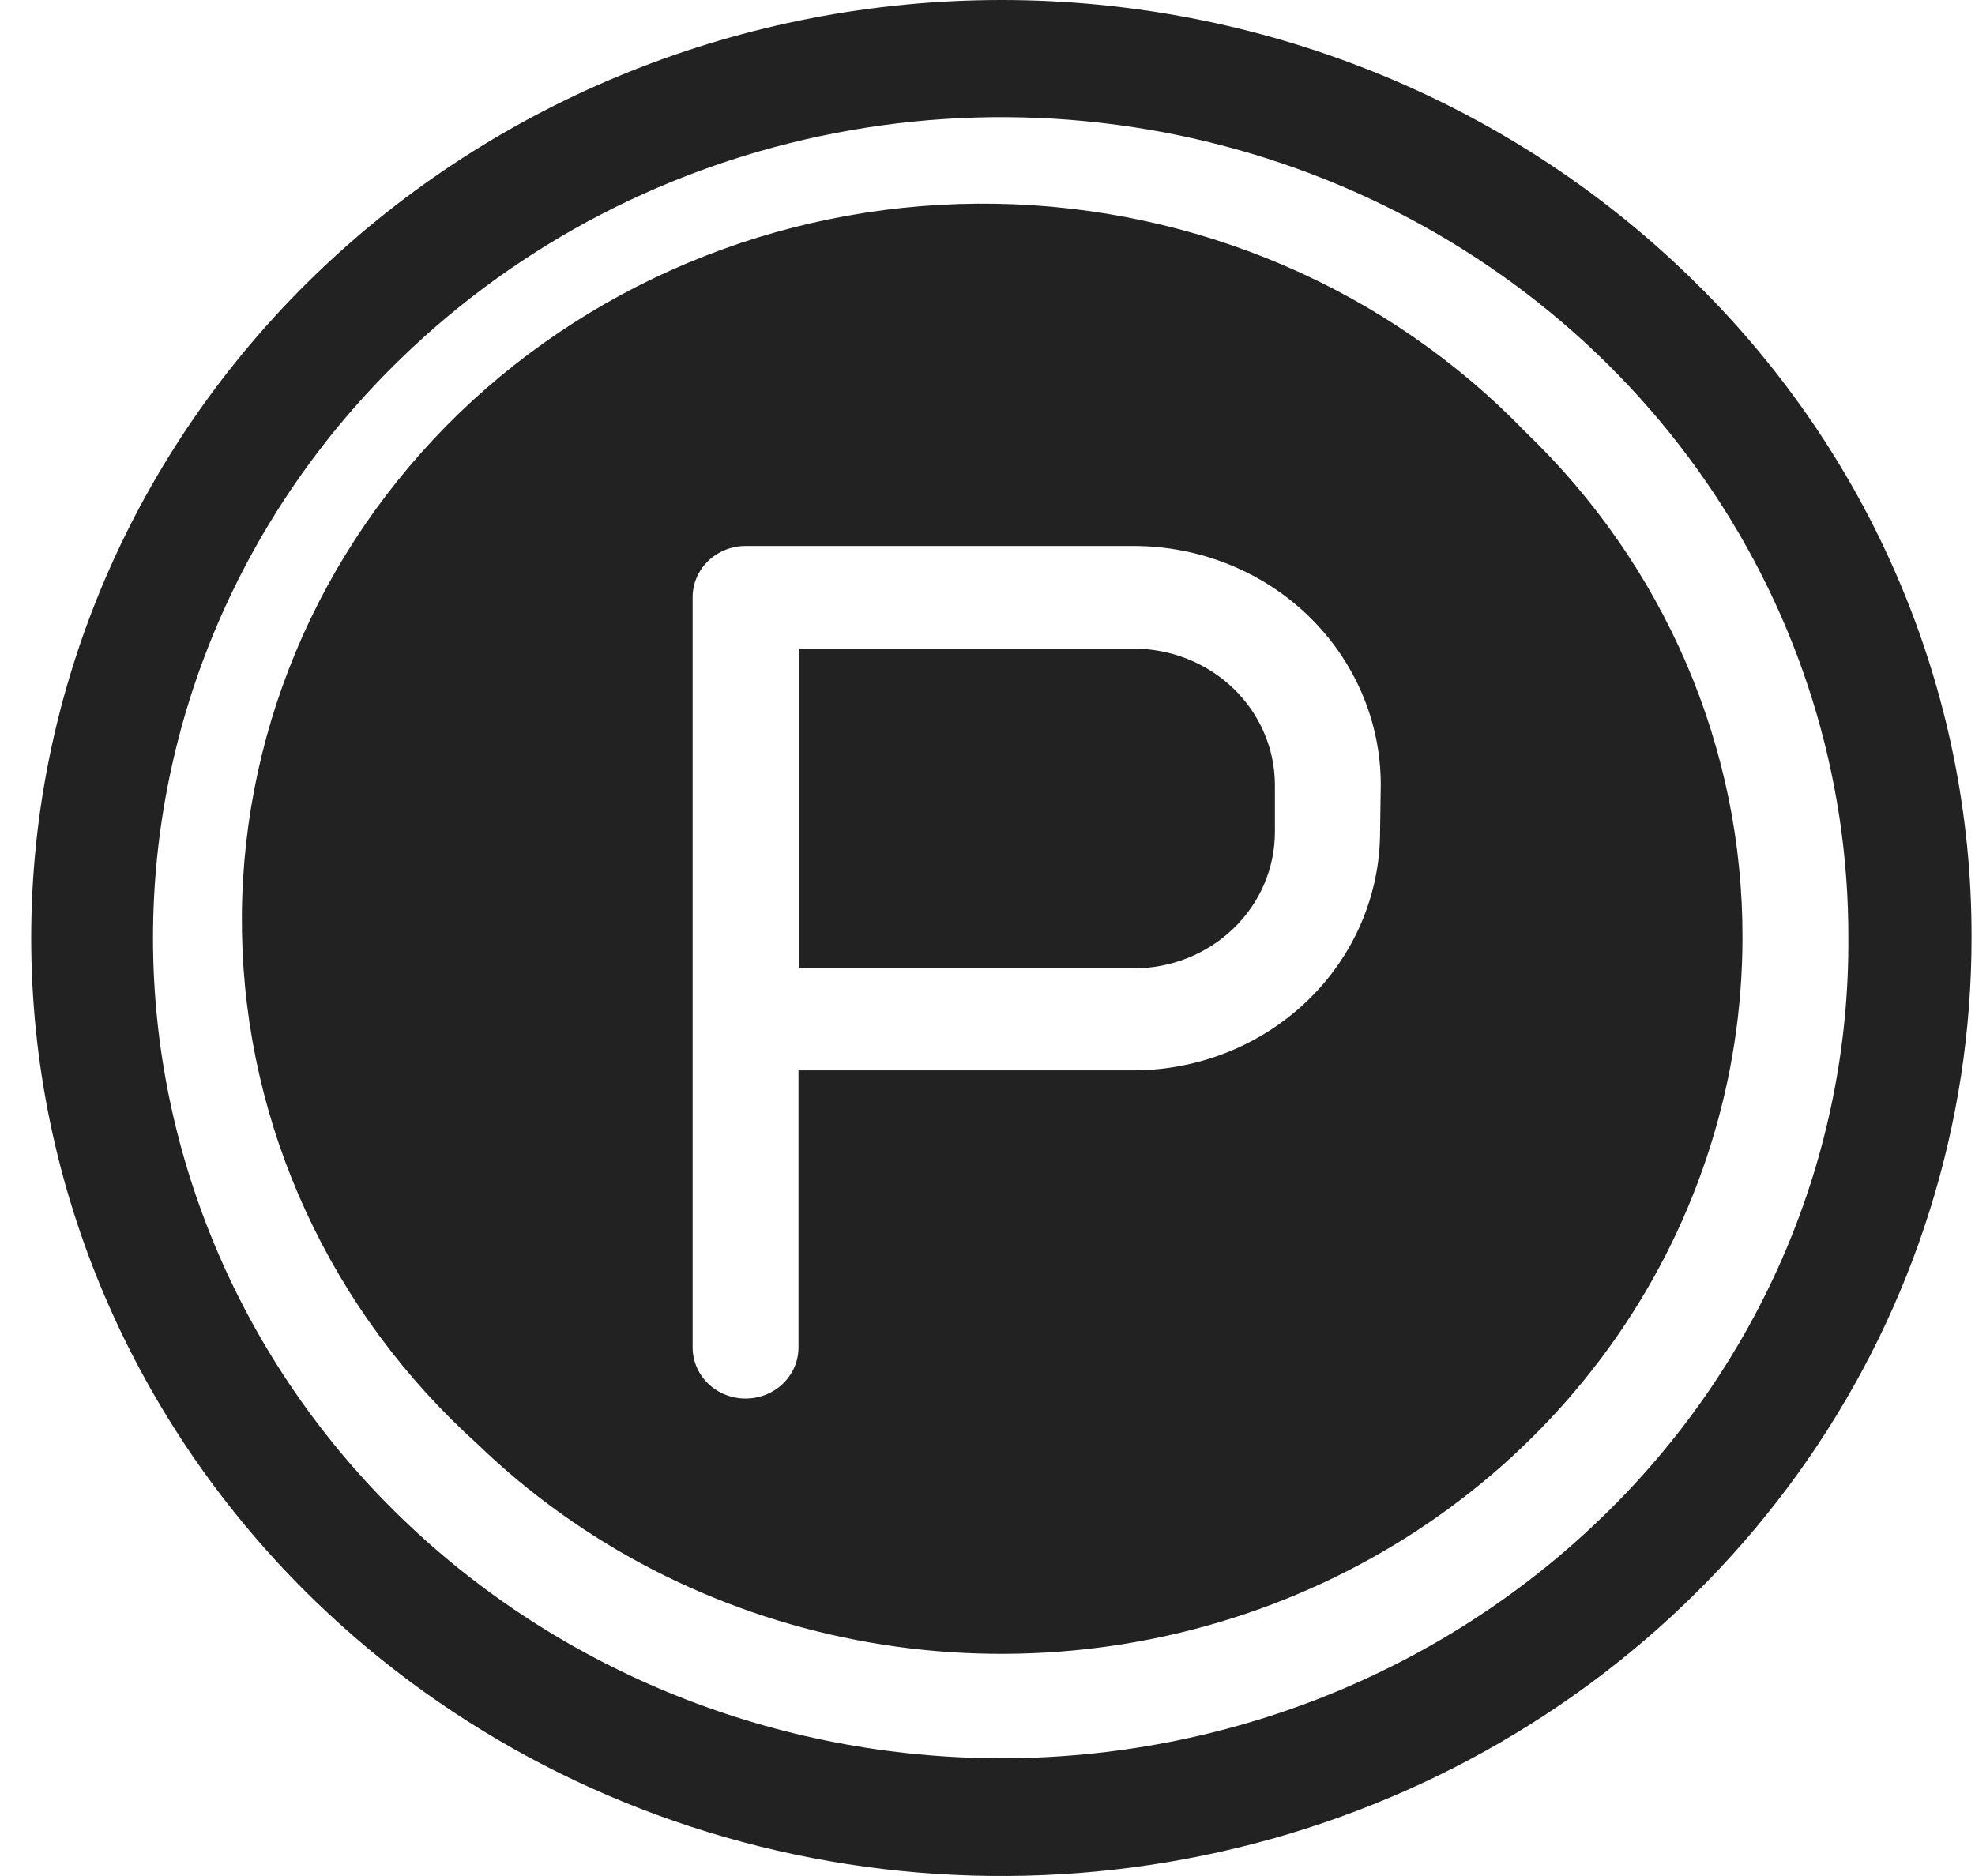 <svg width="40" height="38" viewBox="0 0 40 38" fill="none" xmlns="http://www.w3.org/2000/svg">
<path fill-rule="evenodd" clip-rule="evenodd" d="M25.821 15.897V16.85C25.821 17.584 25.52 18.287 24.984 18.805C24.448 19.323 23.72 19.615 22.962 19.615H16.186V13.139H22.962C23.719 13.139 24.445 13.43 24.981 13.946C25.517 14.463 25.819 15.165 25.821 15.897ZM35.291 19C35.289 21.868 34.407 24.672 32.758 27.056C31.108 29.44 28.765 31.298 26.024 32.396C23.283 33.493 20.267 33.781 17.357 33.222C14.448 32.663 11.774 31.282 9.675 29.255C8.201 27.927 7.018 26.325 6.198 24.544C5.377 22.764 4.936 20.842 4.901 18.894C4.865 16.945 5.236 15.009 5.991 13.202C6.745 11.395 7.869 9.754 9.294 8.375C10.72 6.997 12.417 5.911 14.286 5.181C16.155 4.451 18.157 4.093 20.172 4.127C22.188 4.161 24.175 4.588 26.016 5.381C27.857 6.174 29.514 7.318 30.889 8.744C32.289 10.086 33.399 11.684 34.155 13.444C34.911 15.205 35.297 17.093 35.291 19ZM27.965 15.897C27.965 14.614 27.438 13.383 26.5 12.476C25.562 11.569 24.289 11.059 22.962 11.059H15.1C14.816 11.059 14.543 11.168 14.342 11.363C14.141 11.557 14.028 11.821 14.028 12.096V27.293C14.028 27.568 14.141 27.831 14.342 28.026C14.543 28.22 14.816 28.329 15.1 28.329C15.384 28.329 15.657 28.22 15.858 28.026C16.059 27.831 16.172 27.568 16.172 27.293V21.681H22.948C24.275 21.681 25.547 21.171 26.486 20.264C27.424 19.357 27.951 18.127 27.951 16.843L27.965 15.897ZM39.93 19C39.93 22.758 38.778 26.431 36.619 29.556C34.46 32.68 31.392 35.116 27.801 36.554C24.211 37.992 20.26 38.368 16.448 37.635C12.636 36.902 9.135 35.092 6.388 32.434C2.703 28.871 0.632 24.039 0.632 19C0.632 13.961 2.703 9.128 6.388 5.565C10.073 2.002 15.07 0 20.282 0C25.493 0 30.491 2.002 34.176 5.565C36.006 7.325 37.457 9.419 38.444 11.725C39.432 14.031 39.937 16.504 39.93 19ZM37.435 19C37.444 15.713 36.442 12.499 34.558 9.764C32.674 7.028 29.992 4.896 26.852 3.638C23.712 2.379 20.257 2.05 16.924 2.694C13.591 3.337 10.531 4.923 8.132 7.251C4.909 10.367 3.099 14.593 3.099 19C3.099 23.406 4.909 27.632 8.132 30.748C11.354 33.864 15.725 35.615 20.282 35.615C24.839 35.615 29.21 33.864 32.432 30.748C34.029 29.208 35.294 27.376 36.153 25.359C37.012 23.342 37.448 21.181 37.435 19Z" fill="#222222"/>
</svg>
